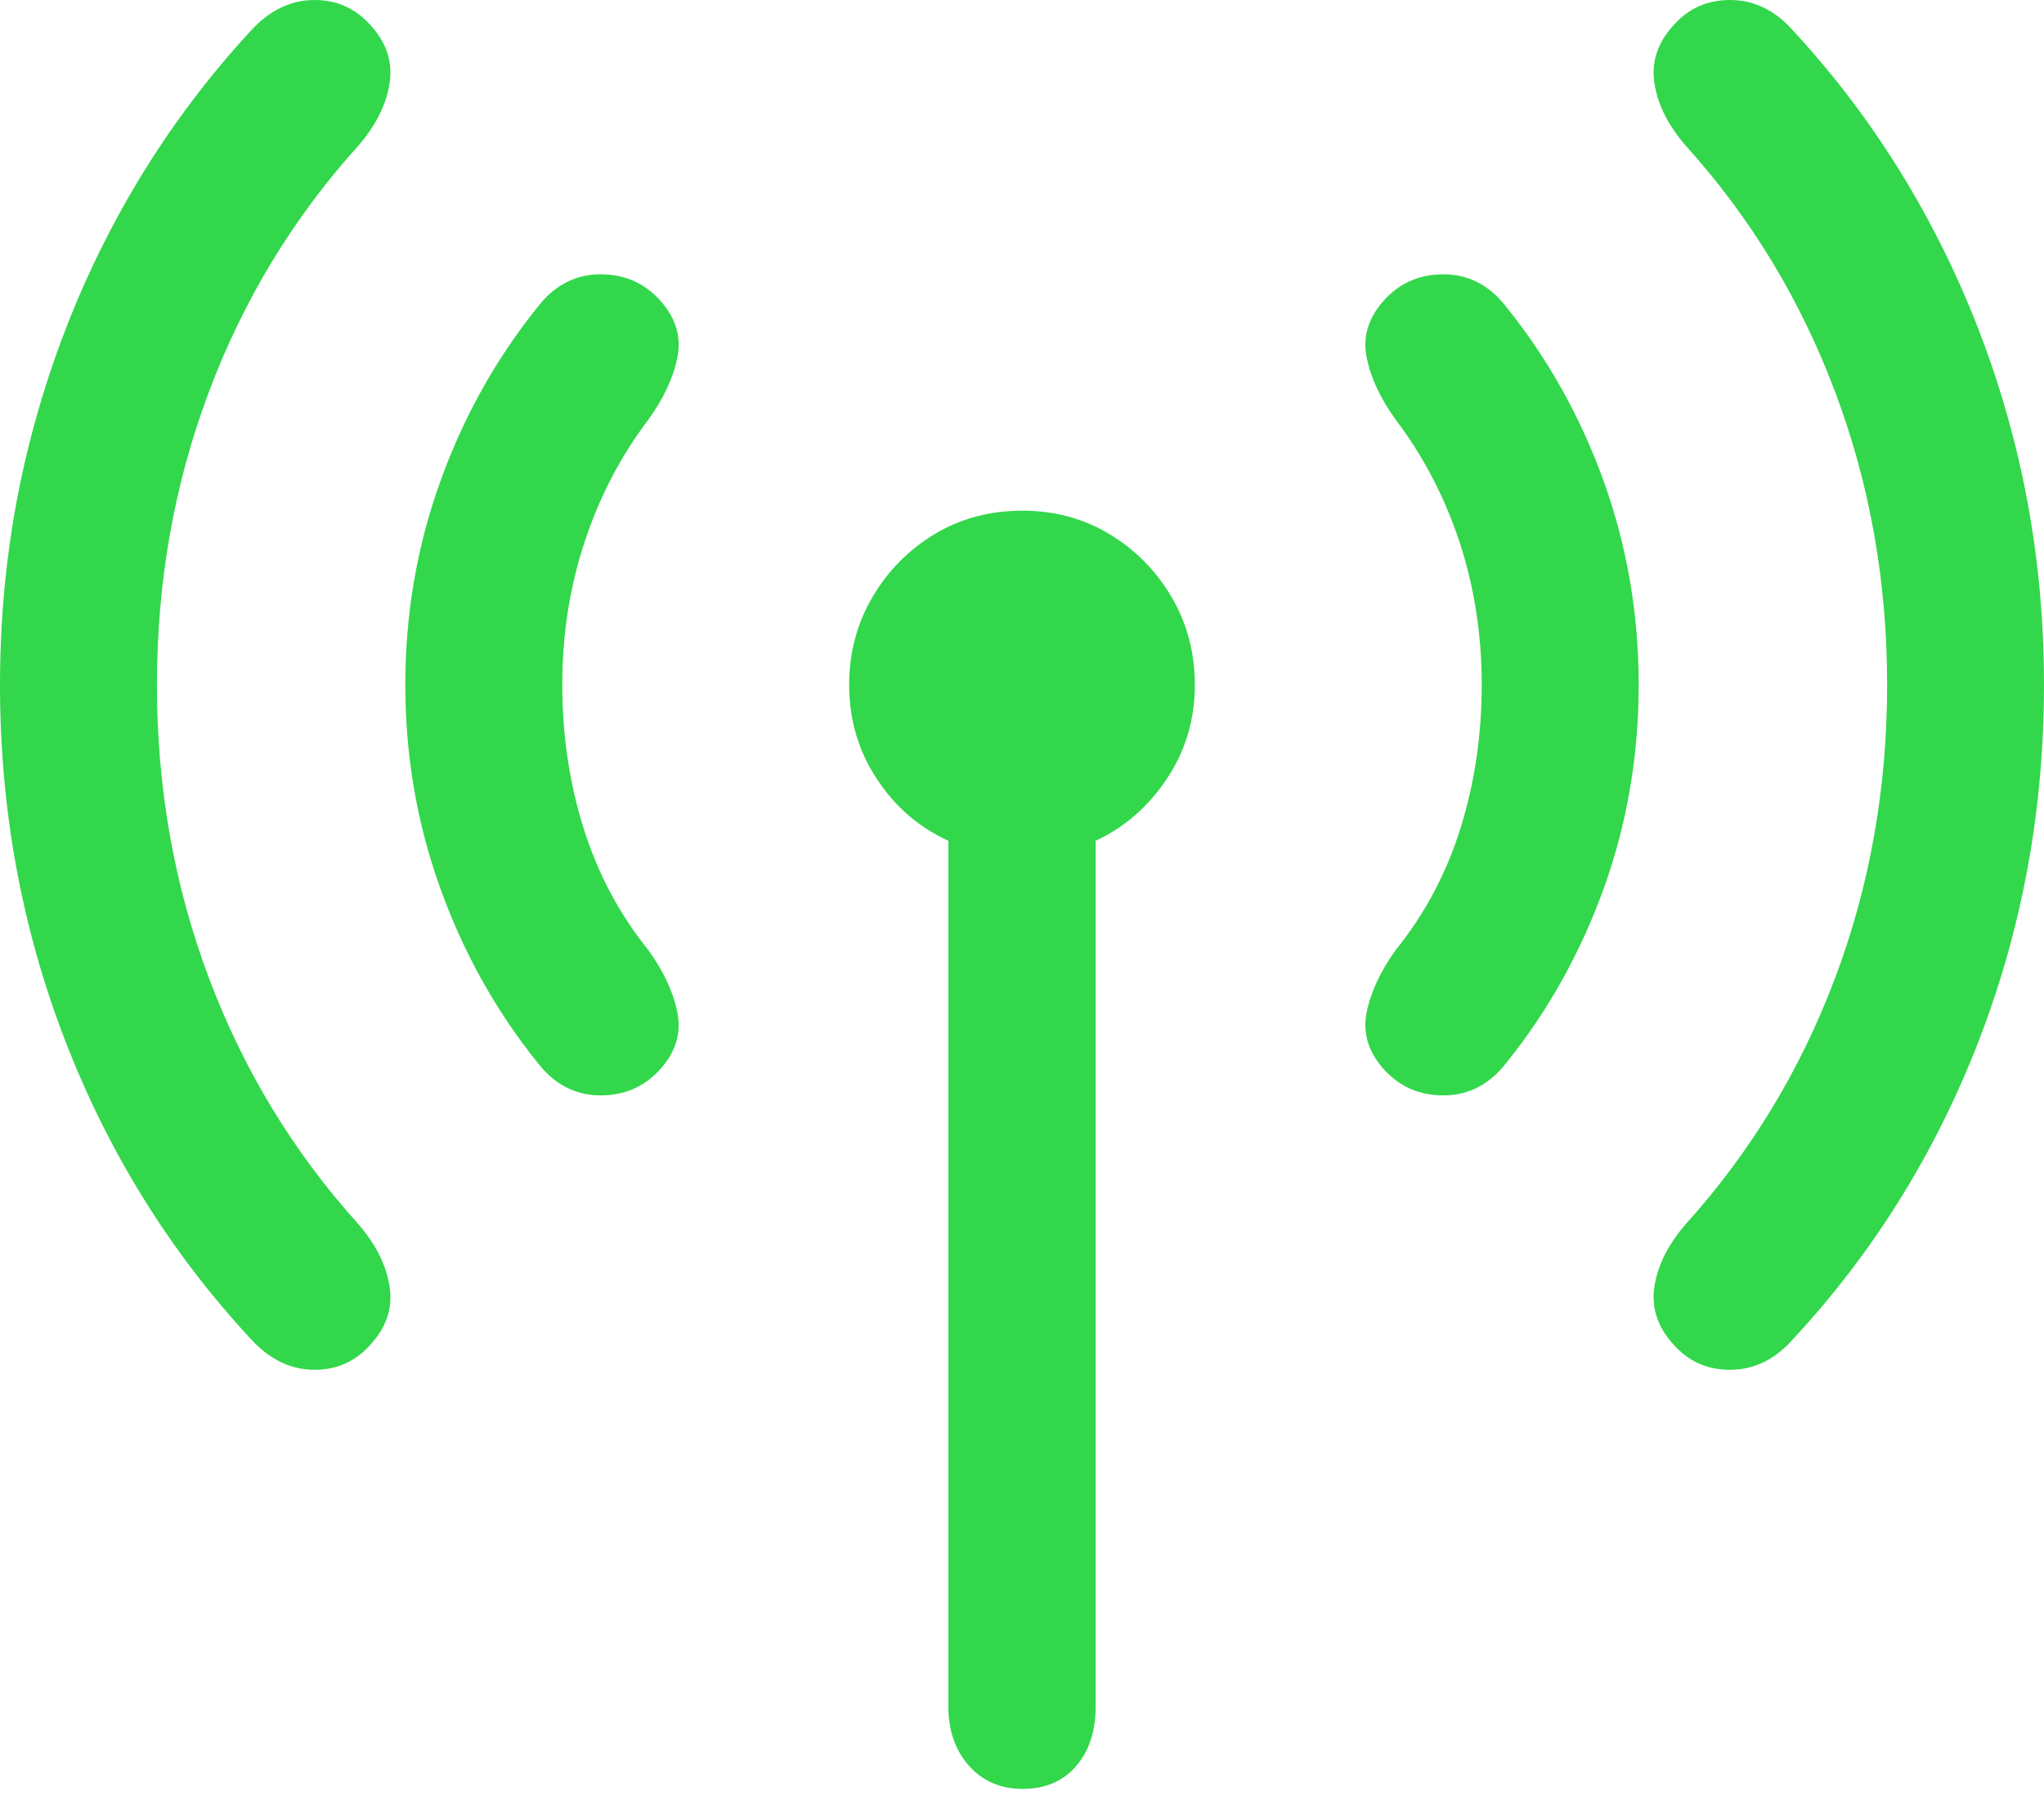 <?xml version="1.0" encoding="UTF-8"?>
<!--Generator: Apple Native CoreSVG 175.5-->
<!DOCTYPE svg
PUBLIC "-//W3C//DTD SVG 1.1//EN"
       "http://www.w3.org/Graphics/SVG/1.1/DTD/svg11.dtd">
<svg version="1.1" xmlns="http://www.w3.org/2000/svg" xmlns:xlink="http://www.w3.org/1999/xlink" width="20.732" height="18.301">
 <g>
  <rect height="18.301" opacity="0" width="20.732" x="0" y="0"/>
  <path d="M8.613 6.948Q8.613 7.476 8.892 7.9Q9.17 8.325 9.619 8.53L9.619 17.31Q9.619 17.681 9.829 17.915Q10.039 18.149 10.371 18.149Q10.713 18.149 10.913 17.92Q11.113 17.691 11.113 17.31L11.113 8.53Q11.553 8.325 11.836 7.9Q12.119 7.476 12.119 6.948Q12.119 6.46 11.885 6.06Q11.65 5.659 11.255 5.42Q10.859 5.181 10.371 5.181Q9.873 5.181 9.478 5.42Q9.082 5.659 8.848 6.06Q8.613 6.46 8.613 6.948Z" fill="#32d74b"/>
  <path d="M4.111 6.948Q4.111 8.023 4.463 9.004Q4.814 9.985 5.449 10.777Q5.703 11.108 6.079 11.113Q6.455 11.118 6.699 10.845Q6.934 10.581 6.87 10.269Q6.807 9.956 6.572 9.634Q6.133 9.087 5.918 8.399Q5.703 7.71 5.703 6.948Q5.703 6.187 5.928 5.503Q6.152 4.819 6.572 4.263Q6.807 3.941 6.87 3.628Q6.934 3.316 6.699 3.052Q6.455 2.778 6.079 2.783Q5.703 2.788 5.449 3.12Q4.814 3.911 4.463 4.893Q4.111 5.874 4.111 6.948ZM14.033 10.845Q14.277 11.118 14.653 11.113Q15.029 11.108 15.283 10.777Q15.918 9.985 16.27 9.004Q16.621 8.023 16.621 6.948Q16.621 5.874 16.27 4.893Q15.918 3.911 15.283 3.12Q15.029 2.788 14.653 2.783Q14.277 2.778 14.033 3.052Q13.799 3.316 13.862 3.628Q13.926 3.941 14.16 4.263Q14.58 4.819 14.805 5.503Q15.029 6.187 15.029 6.948Q15.029 7.71 14.815 8.399Q14.6 9.087 14.16 9.634Q13.926 9.956 13.862 10.269Q13.799 10.581 14.033 10.845Z" fill="#32d74b"/>
  <path d="M0 6.948Q0 8.843 0.659 10.552Q1.318 12.261 2.539 13.579Q2.822 13.892 3.179 13.897Q3.535 13.902 3.77 13.628Q4.004 13.364 3.95 13.042Q3.896 12.72 3.633 12.417Q2.646 11.323 2.119 9.922Q1.592 8.521 1.592 6.948Q1.592 5.376 2.119 3.975Q2.646 2.573 3.633 1.48Q3.896 1.177 3.95 0.855Q4.004 0.532 3.77 0.269Q3.535-0.005 3.179 8.56634e-05Q2.822 0.005 2.539 0.317Q1.729 1.196 1.162 2.256Q0.596 3.316 0.298 4.497Q0 5.679 0 6.948ZM16.963 13.628Q17.197 13.902 17.559 13.897Q17.92 13.892 18.193 13.579Q19.414 12.261 20.073 10.552Q20.732 8.843 20.732 6.948Q20.732 5.679 20.435 4.497Q20.137 3.316 19.57 2.256Q19.004 1.196 18.193 0.317Q17.92 0.005 17.559 8.56634e-05Q17.197-0.005 16.963 0.269Q16.729 0.532 16.782 0.855Q16.836 1.177 17.1 1.48Q18.086 2.573 18.613 3.975Q19.141 5.376 19.141 6.948Q19.141 8.521 18.613 9.922Q18.086 11.323 17.1 12.417Q16.836 12.72 16.782 13.042Q16.729 13.364 16.963 13.628Z" fill="#32d74b"/>
 </g>
</svg>
